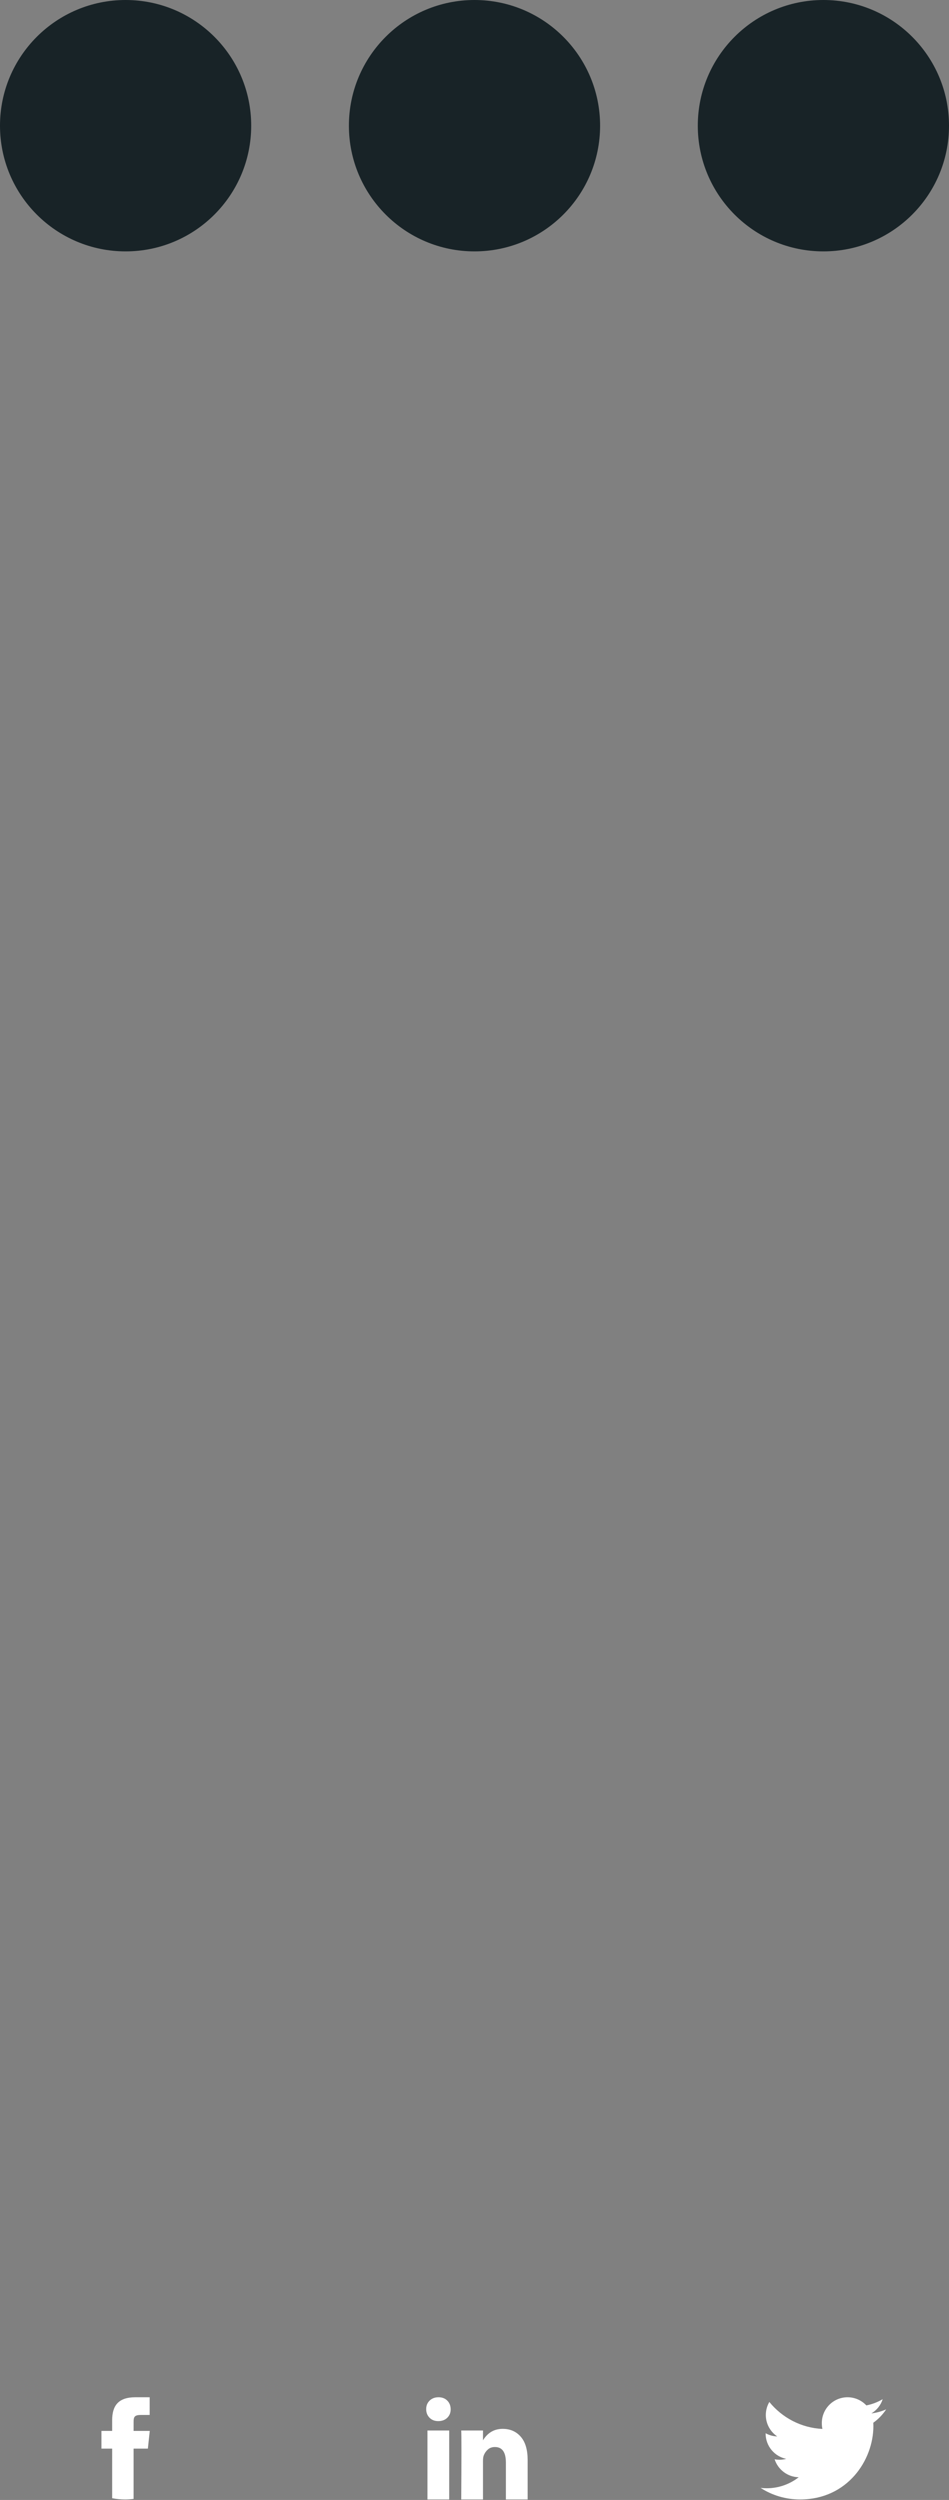 <svg width="136" height="358" viewBox="0 0 136 358" fill="none" xmlns="http://www.w3.org/2000/svg">
<rect x="0" y="0" width="136" height="358" fill="#808080" stroke="none"/>
<circle cx="18" cy="18" r="18" fill="#182327"/>
<path d="M19.143 357.852V350.649H21.191L21.462 348.113H19.143L19.146 346.844C19.146 346.183 19.209 345.829 20.167 345.829H21.448V343.293H19.399C16.939 343.293 16.073 344.523 16.073 346.592V348.114H14.539V350.649H16.073V357.75C16.67 357.868 17.288 357.93 17.921 357.93C18.329 357.93 18.738 357.904 19.143 357.852V357.852Z" fill="white"/>
<circle cx="118" cy="18" r="18" fill="#182327"/>
<path d="M127 345.026C126.331 345.32 125.617 345.515 124.874 345.609C125.639 345.152 126.223 344.434 126.497 343.568C125.784 343.994 124.996 344.294 124.157 344.462C123.48 343.74 122.515 343.293 121.462 343.293C119.419 343.293 117.774 344.953 117.774 346.988C117.774 347.28 117.799 347.562 117.859 347.83C114.792 347.68 112.077 346.208 110.253 343.967C109.935 344.52 109.748 345.152 109.748 345.834C109.748 347.113 110.406 348.246 111.387 348.903C110.794 348.891 110.213 348.719 109.72 348.448C109.72 348.459 109.72 348.474 109.72 348.488C109.72 350.283 110.999 351.774 112.676 352.117C112.376 352.199 112.049 352.239 111.709 352.239C111.473 352.239 111.234 352.225 111.01 352.176C111.488 353.638 112.845 354.714 114.459 354.748C113.203 355.731 111.609 356.324 109.883 356.324C109.581 356.324 109.29 356.31 109 356.273C110.635 357.328 112.572 357.93 114.661 357.93C121.451 357.93 125.164 352.301 125.164 347.421C125.164 347.258 125.158 347.1 125.15 346.944C125.883 346.423 126.498 345.774 127 345.026Z" fill="white"/>
<circle cx="68" cy="18" r="18" fill="#182327"/>
<path d="M61.076 344.994C61.076 344.501 61.24 344.094 61.567 343.774C61.895 343.454 62.321 343.293 62.844 343.293C63.359 343.293 63.775 343.451 64.093 343.767C64.421 344.092 64.585 344.516 64.585 345.038C64.585 345.511 64.425 345.905 64.107 346.221C63.78 346.546 63.35 346.709 62.816 346.709H62.802C62.288 346.709 61.871 346.546 61.553 346.221C61.235 345.896 61.076 345.487 61.076 344.994ZM61.259 357.93V348.054H64.374V357.93H61.259ZM66.1 357.93H69.216V352.416C69.216 352.071 69.253 351.804 69.328 351.617C69.459 351.282 69.657 350.999 69.924 350.767C70.191 350.535 70.525 350.42 70.927 350.42C71.975 350.42 72.499 351.164 72.499 352.652V357.93H75.615V352.268C75.615 350.809 75.287 349.703 74.632 348.949C73.977 348.195 73.112 347.818 72.036 347.818C70.829 347.818 69.889 348.365 69.216 349.459V349.488H69.201L69.216 349.459V348.054H66.1C66.119 348.37 66.128 349.35 66.128 350.996C66.128 352.642 66.119 354.954 66.1 357.93Z" fill="white"/>
</svg>
